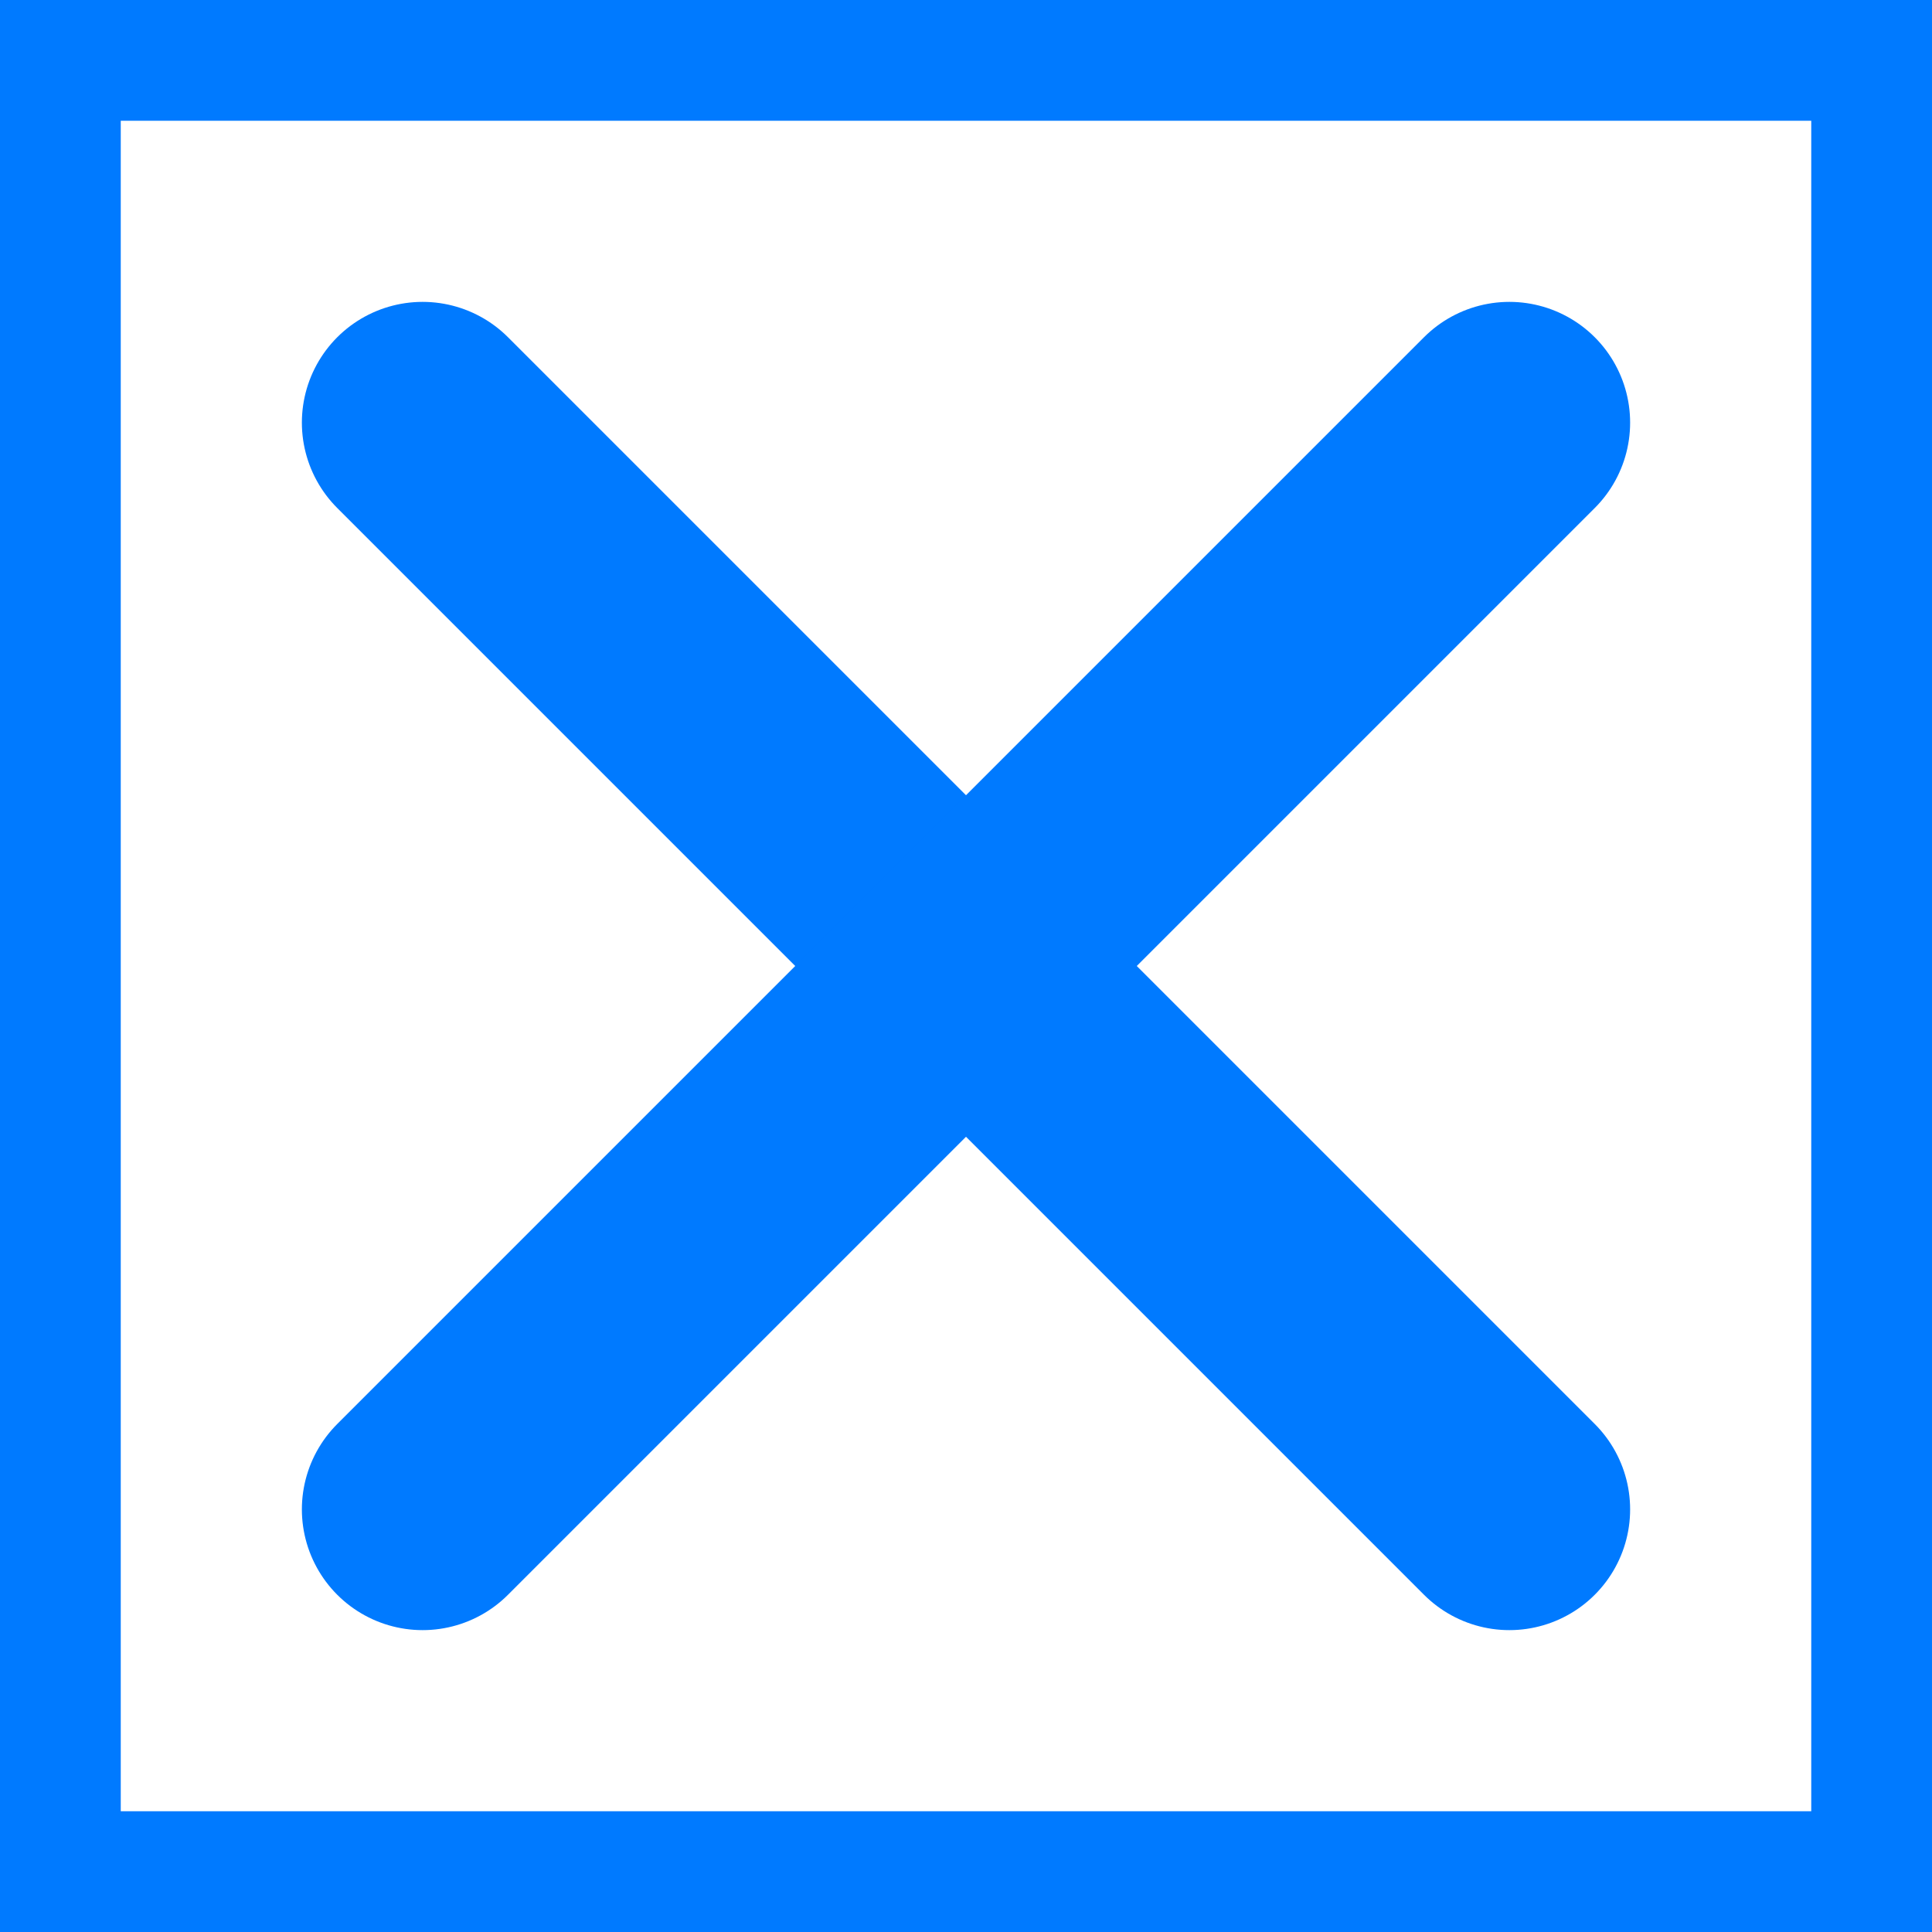 <?xml version="1.0" encoding="utf-8"?>
<!DOCTYPE svg PUBLIC "-//W3C//DTD SVG 1.1//EN" "http://www.w3.org/Graphics/SVG/1.1/DTD/svg11.dtd">
<svg width="100%" height="100%" viewBox="0 0 16 16" version="1.1" xmlns="http://www.w3.org/2000/svg">
	<g style="stroke-width:2;stroke-linecap:round;stroke:#007aff;">
		<rect x="0.5" y="0.5" width="15" height="15" style="stroke-width:1;fill:none;" />
		<path d="M3.5 3.5L12.5 12.5" />
		<path d="M3.5 12.5L12.5 3.5" />
	</g>
</svg>
